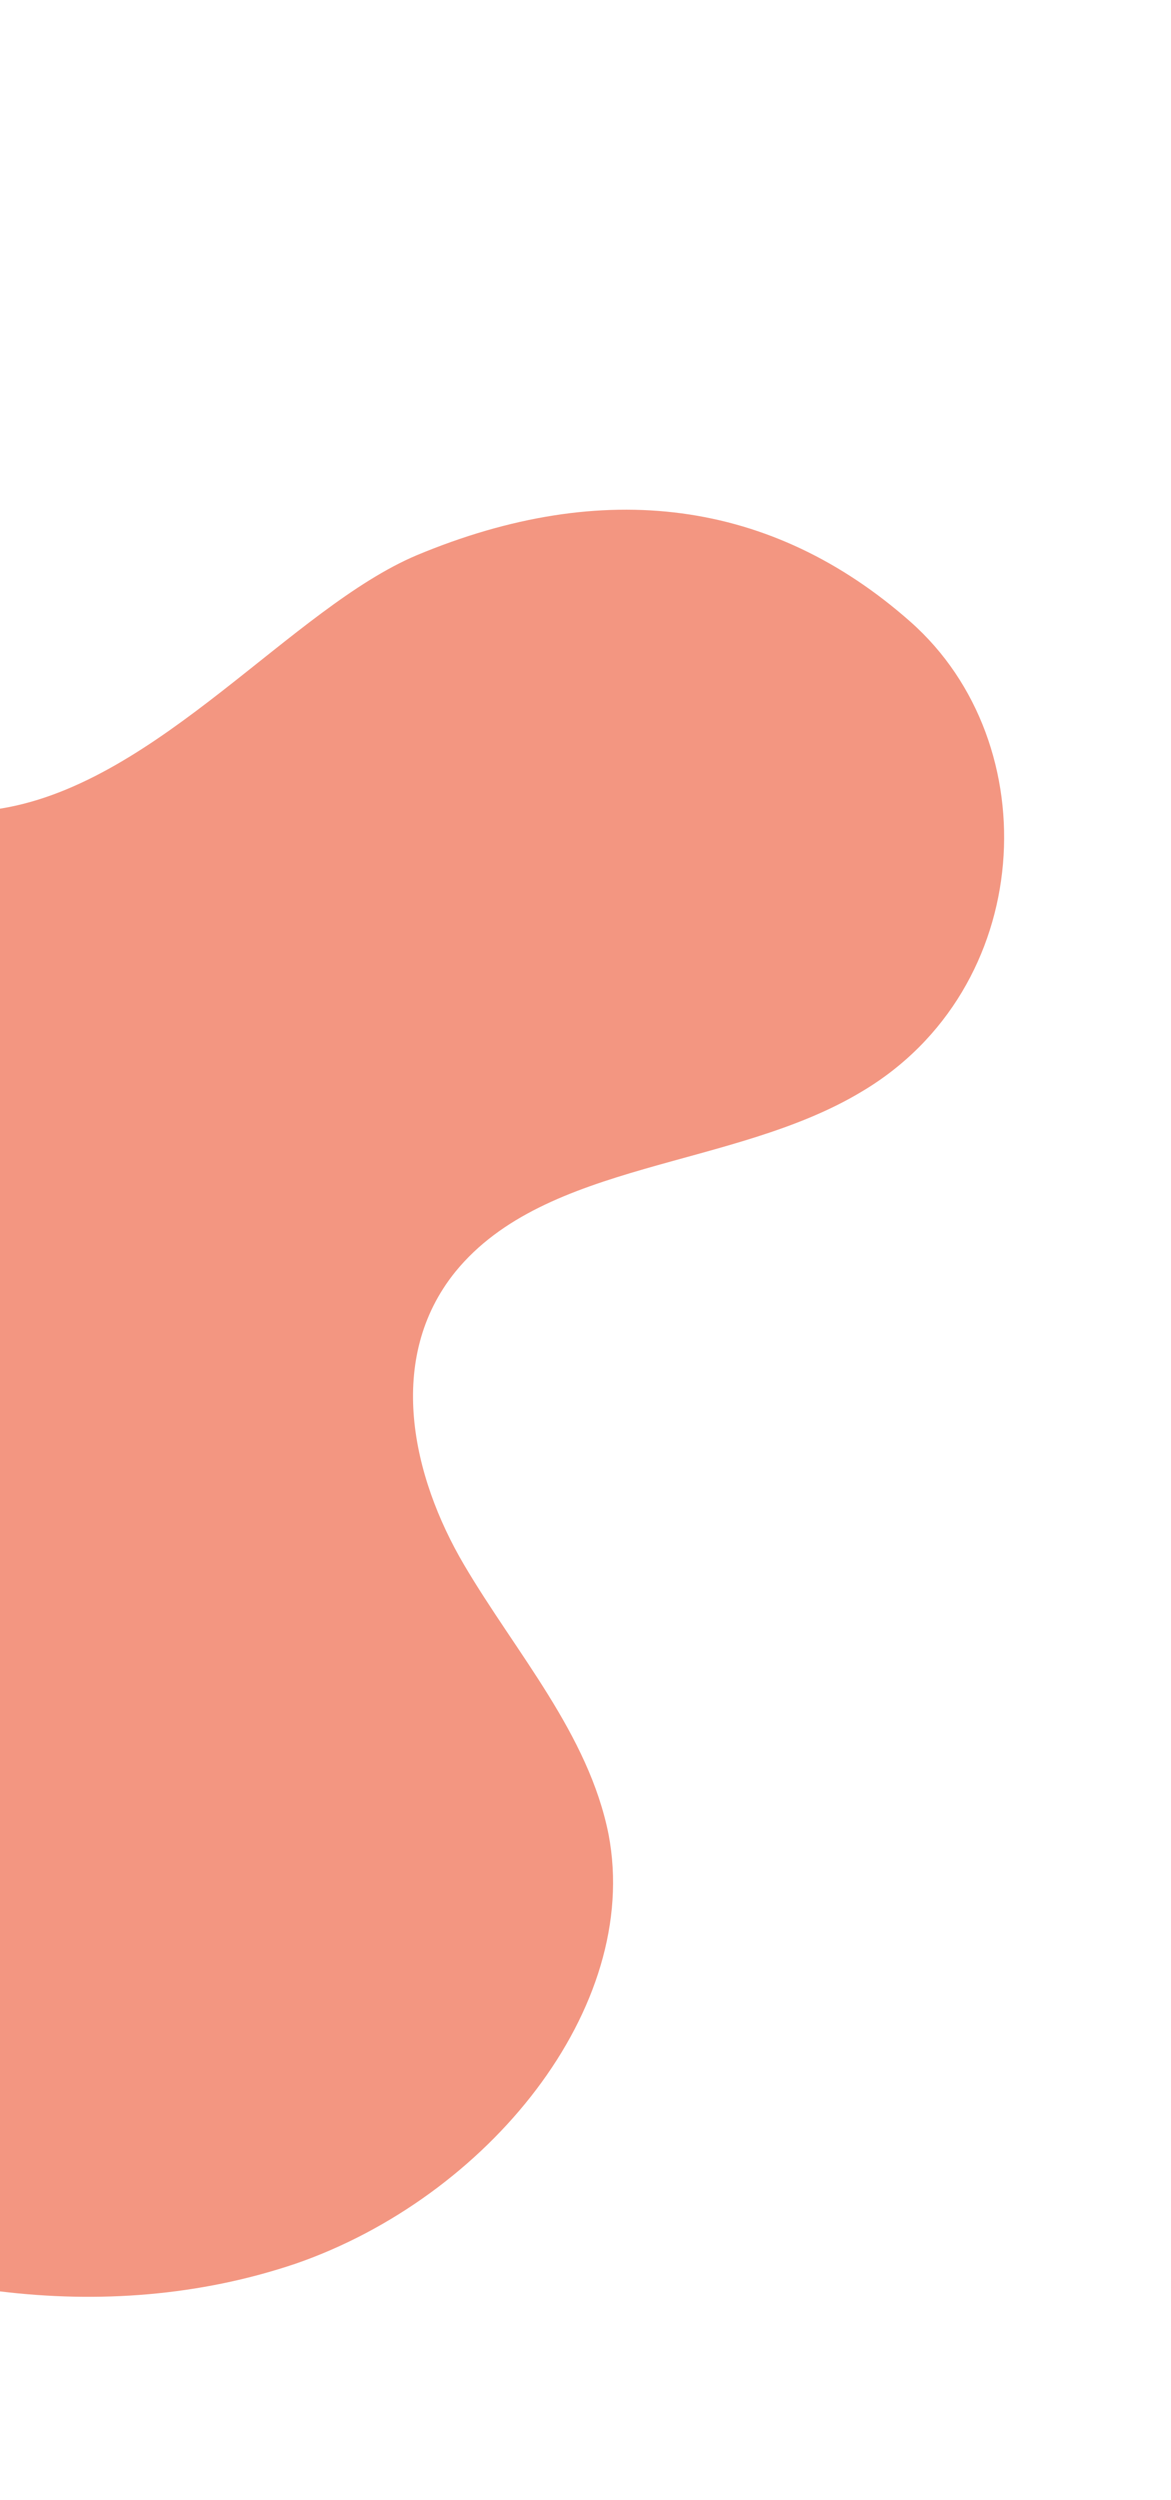 <svg width="156" height="333" viewBox="0 0 156 333" fill="none" xmlns="http://www.w3.org/2000/svg">
<path d="M-146.794 135.62C-136.077 113.115 -116.877 101.796 -90.855 99.634C-63.91 97.563 -35.139 113.655 0.299 107.677C21.145 104.162 38.919 80.962 55.548 73.951C80.431 63.57 102.867 66.548 121.279 82.82C139.69 99.092 137.936 131.712 114.77 145.432C97.626 155.745 72.774 154.576 60.679 169.397C51.331 180.952 54.89 196.678 61.824 208.454C68.758 220.231 78.403 230.973 81.076 244.375C85.479 267.545 64.902 292.703 39.427 301.534C13.685 310.246 -14.609 305.289 -36.755 293.769C-59.287 282.397 -64.865 253.24 -87.405 244.756C-119.55 232.614 -170.863 186.516 -146.794 135.62Z" fill="#F39681"/>
</svg>
